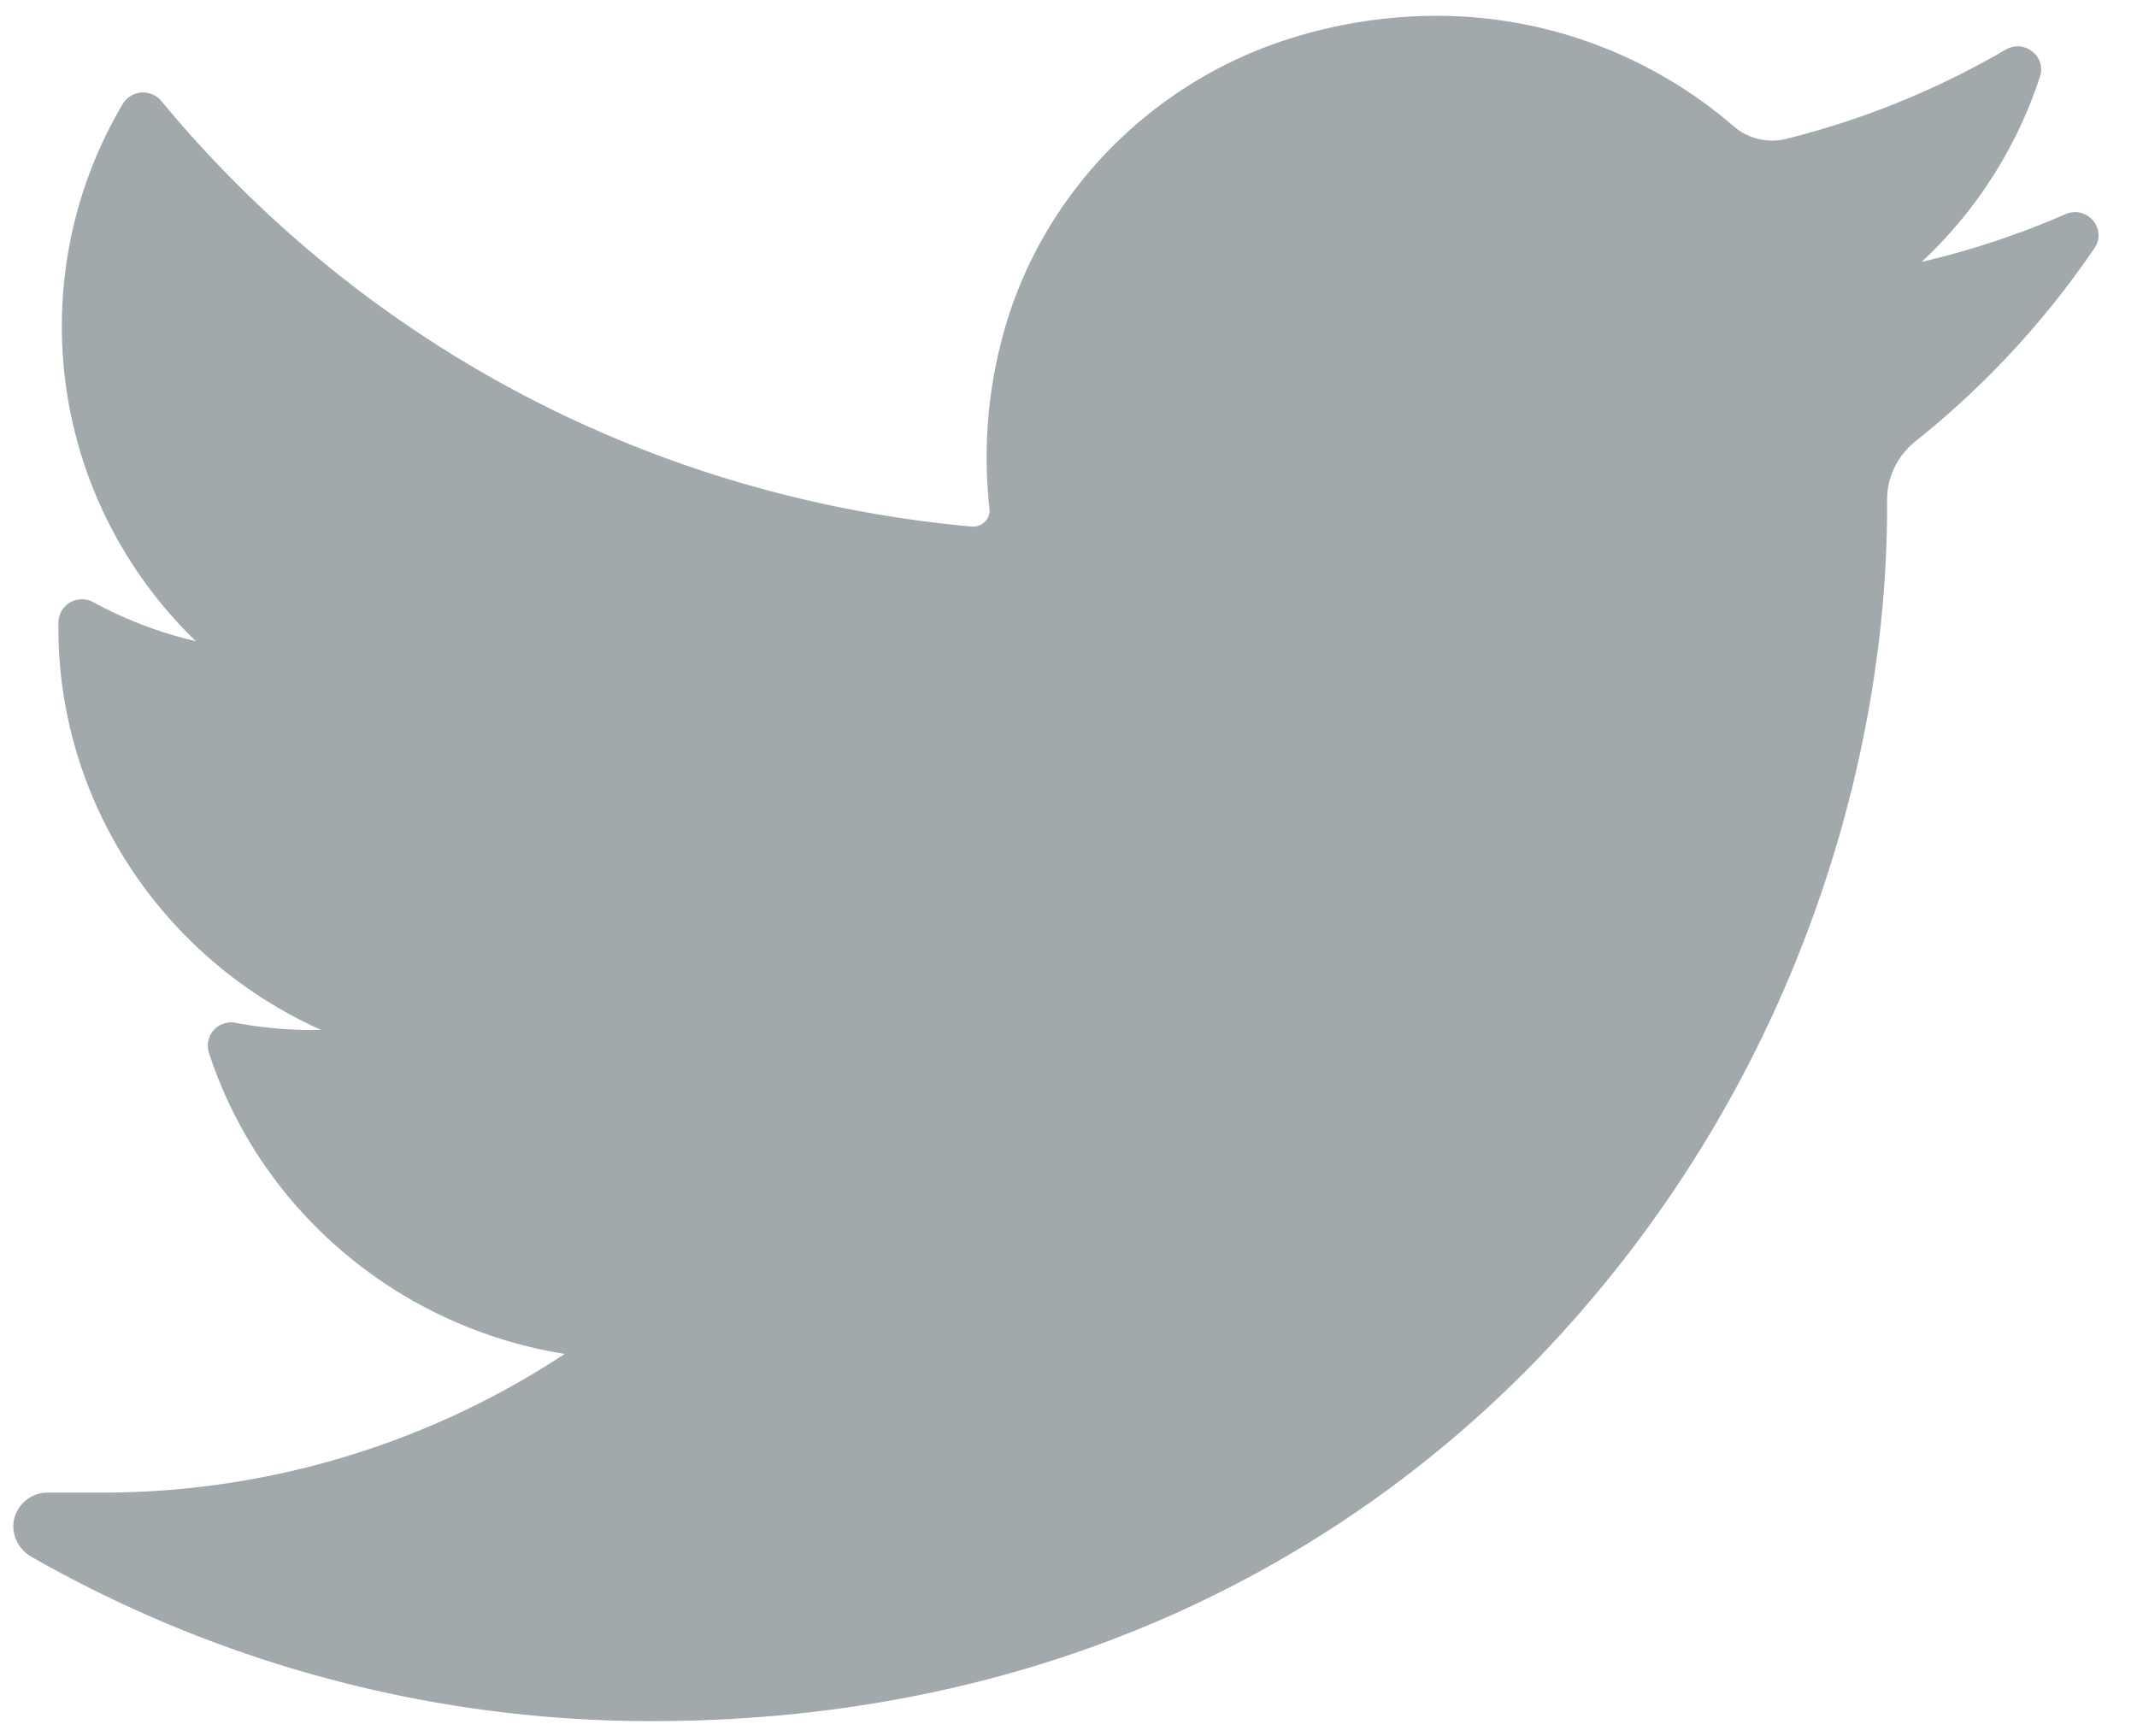 <svg xmlns="http://www.w3.org/2000/svg" width="32" height="26" viewBox="0 0 32 26">
    <path fill="#A2A9AC" fill-rule="nonzero" d="M30.928 3.208a12.51 12.51 0 0 1-2.153.714 6.586 6.586 0 0 0 1.772-2.775c.099-.303-.236-.566-.515-.403-1.028.6-2.135 1.05-3.291 1.337a.881.881 0 0 1-.782-.191A6.798 6.798 0 0 0 21.505.237a7.31 7.31 0 0 0-2.133.323c-2.183.666-3.867 2.437-4.395 4.62a6.946 6.946 0 0 0-.16 2.438.235.235 0 0 1-.06.186.251.251 0 0 1-.21.081C9.769 7.45 5.46 5.185 2.415 1.512a.355.355 0 0 0-.577.045 6.529 6.529 0 0 0-.912 3.327c0 1.795.733 3.486 2.007 4.718a6.095 6.095 0 0 1-1.536-.584.352.352 0 0 0-.522.298c-.034 2.666 1.553 5.038 3.931 6.106a6.13 6.13 0 0 1-1.278-.105.348.348 0 0 0-.4.446c.77 2.37 2.846 4.115 5.328 4.512A12.573 12.573 0 0 1 1.5 22.352H.72a.514.514 0 0 0-.504.382c-.06.225.051.462.256.58a18.718 18.718 0 0 0 9.284 2.46c2.854 0 5.523-.556 7.934-1.654a17.499 17.499 0 0 0 5.805-4.277 18.691 18.691 0 0 0 3.555-5.854c.79-2.076 1.208-4.292 1.208-6.407v-.1c0-.34.156-.66.429-.877a13.166 13.166 0 0 0 2.676-2.889c.196-.288-.113-.649-.435-.508z"/>
</svg>
